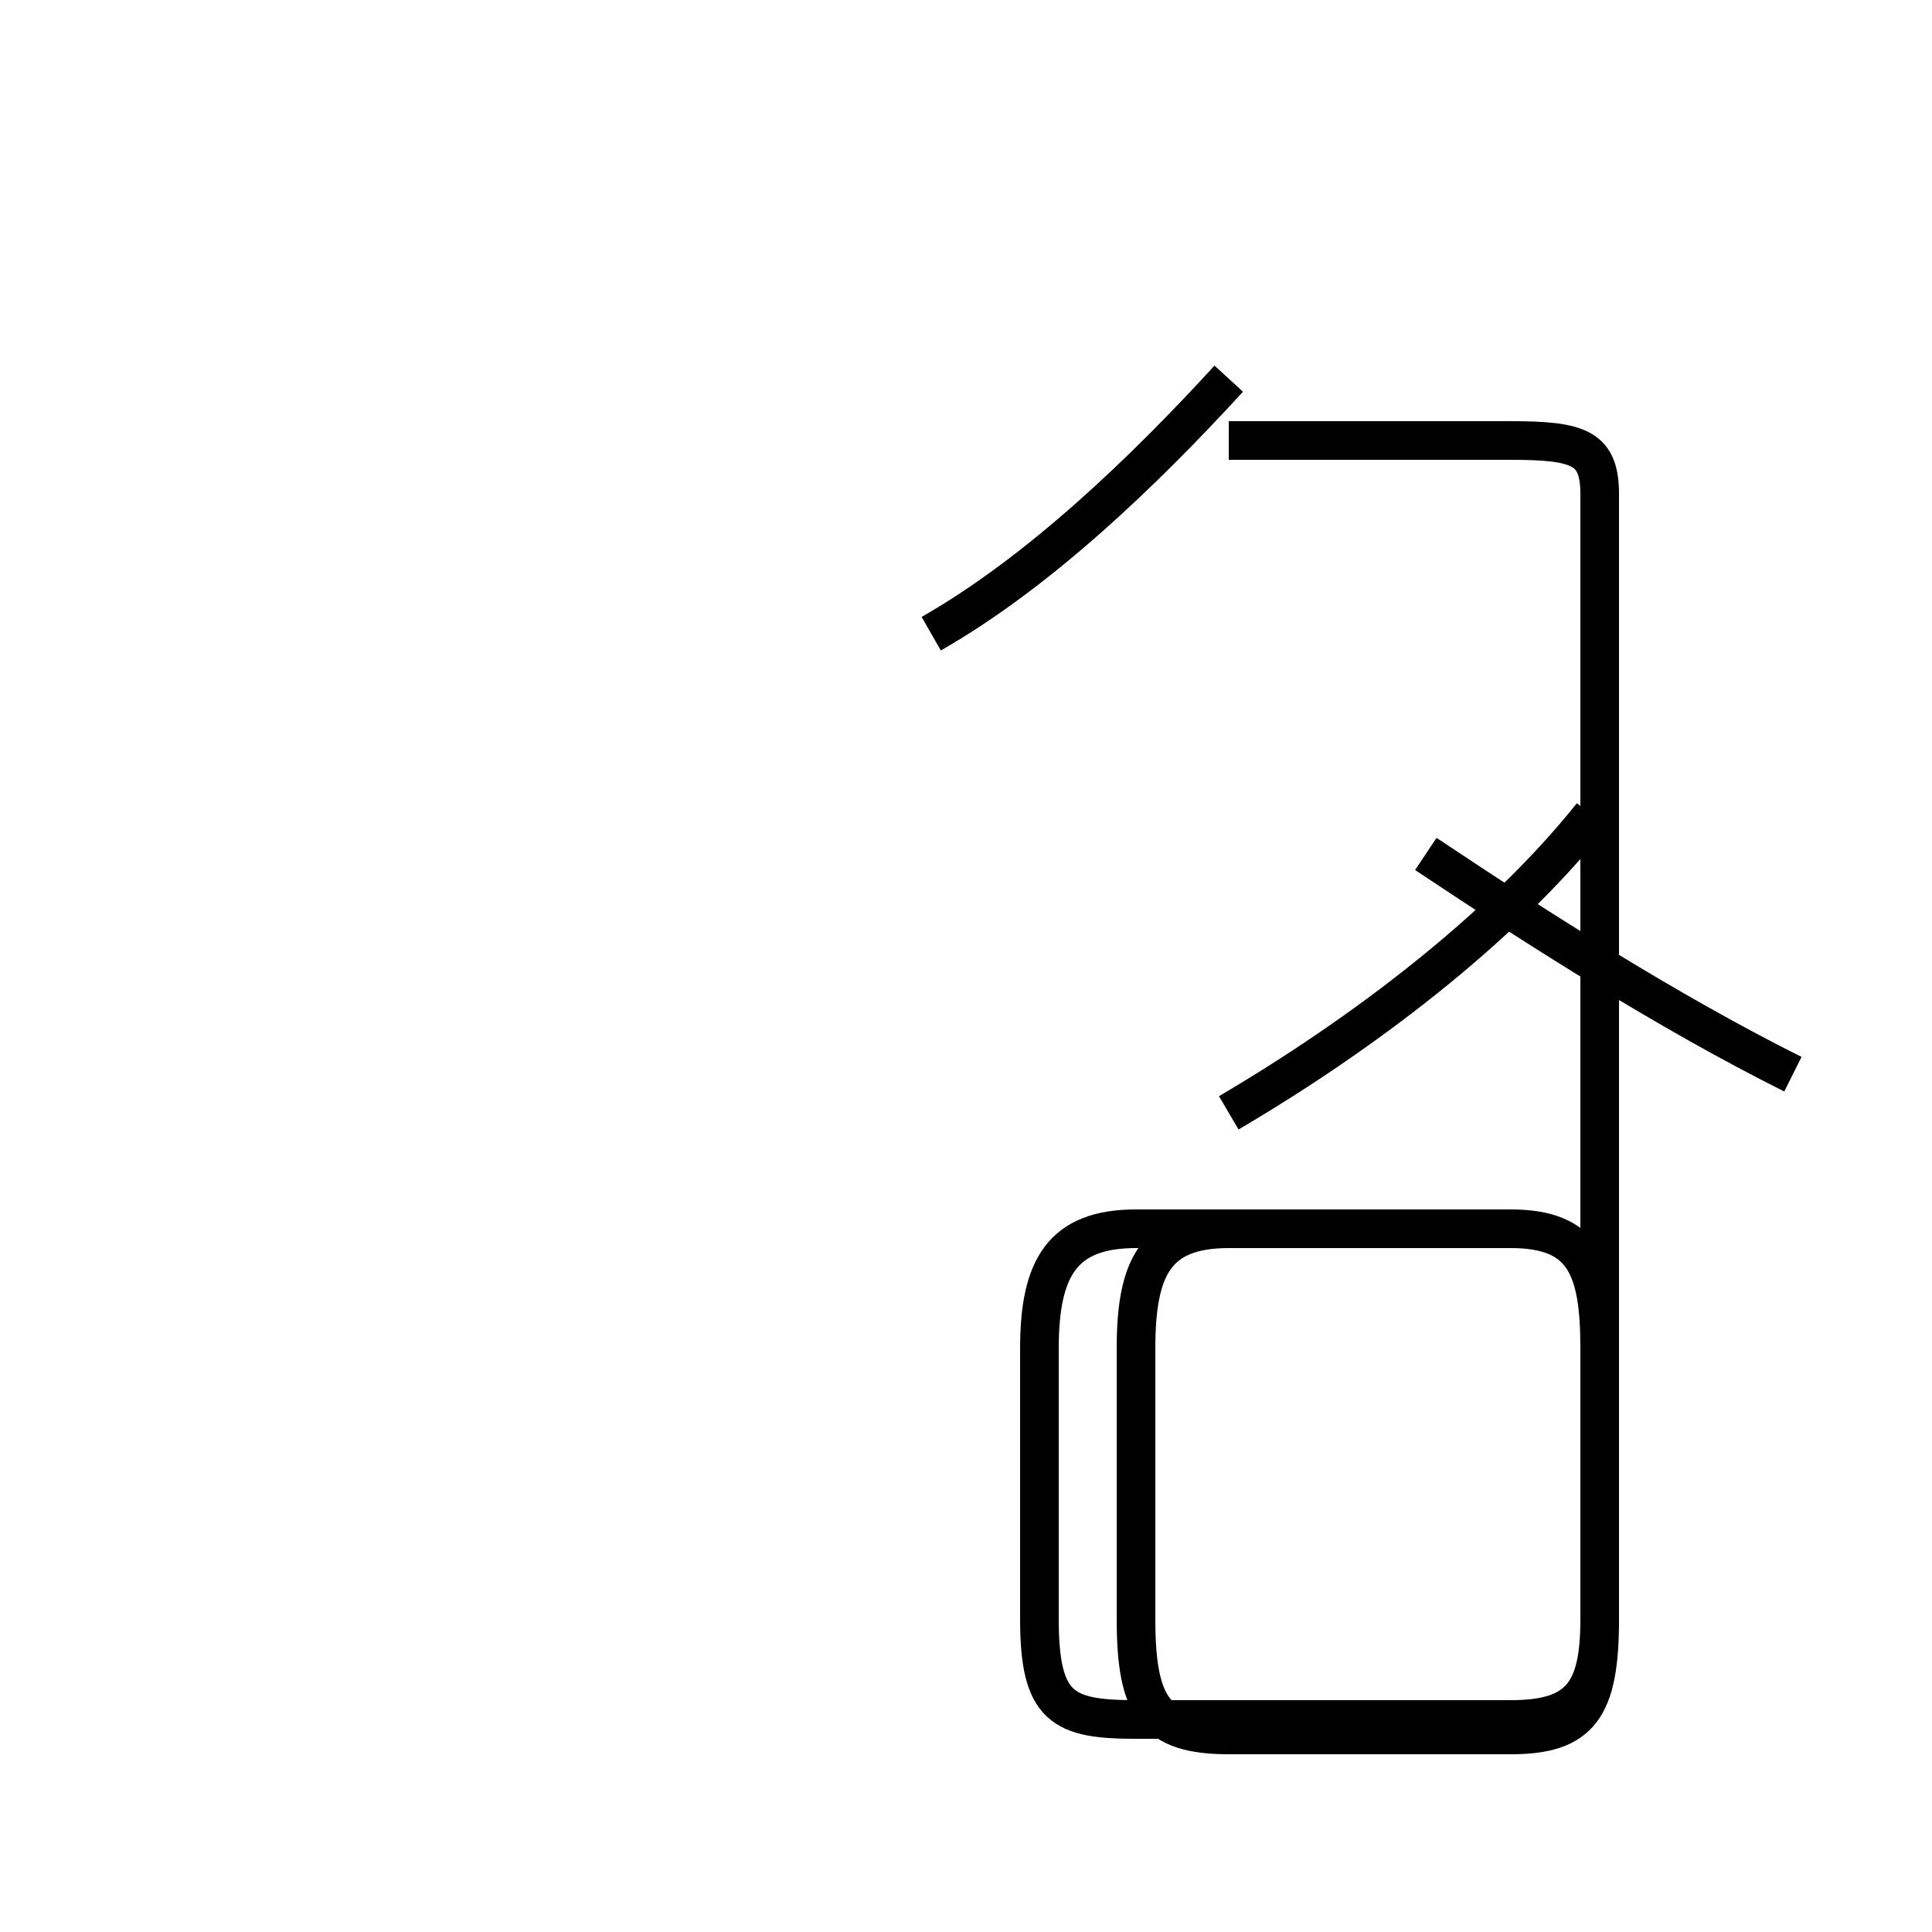 <?xml version='1.0' encoding='utf8'?>
<svg viewBox="0.0 -44.0 50.0 50.0" version="1.1" xmlns="http://www.w3.org/2000/svg">
<rect x="0.0" y="-44.0" width="50.0" height="50.0" fill="#808080" stroke="none"/>
<rect x="-1000" y="-1000" width="2000" height="2000" stroke="white" fill="white"/>
<g style="fill:none; stroke:#000000;  stroke-width:1">
<path d="M 24.1 27.6 C 26.9 29.2 29.6 31.8 31.8 34.2 M 31.8 15.2 C 35.2 17.2 38.8 19.9 41.2 22.9 M 46.4 16.2 C 43.2 17.8 39.9 19.9 36.9 21.9 M 31.8 32.6 L 39.1 32.6 C 40.9 32.6 41.4 32.4 41.4 31.2 L 41.4 2.1 C 41.4 -0.2 40.9 -0.9 39.1 -0.9 L 31.8 -0.9 C 29.9 -0.9 29.4 -0.2 29.4 2.1 L 29.4 9.1 C 29.4 11.2 29.9 12.2 31.8 12.2 L 39.1 12.2 C 41.0 12.2 41.4 11.2 41.4 9.1 L 41.4 2.1 C 41.4 0.2 40.9 -0.5 39.1 -0.5 L 29.4 -0.5 C 27.5 -0.5 26.9 -0.2 26.9 2.1 L 26.9 9.1 C 26.9 11.2 27.5 12.2 29.4 12.2 L 39.1 12.2 C 41.0 12.2 41.4 11.2 41.4 9.1 L 41.4 2.1 " transform="scale(1, -1)" />
</g>
</svg>